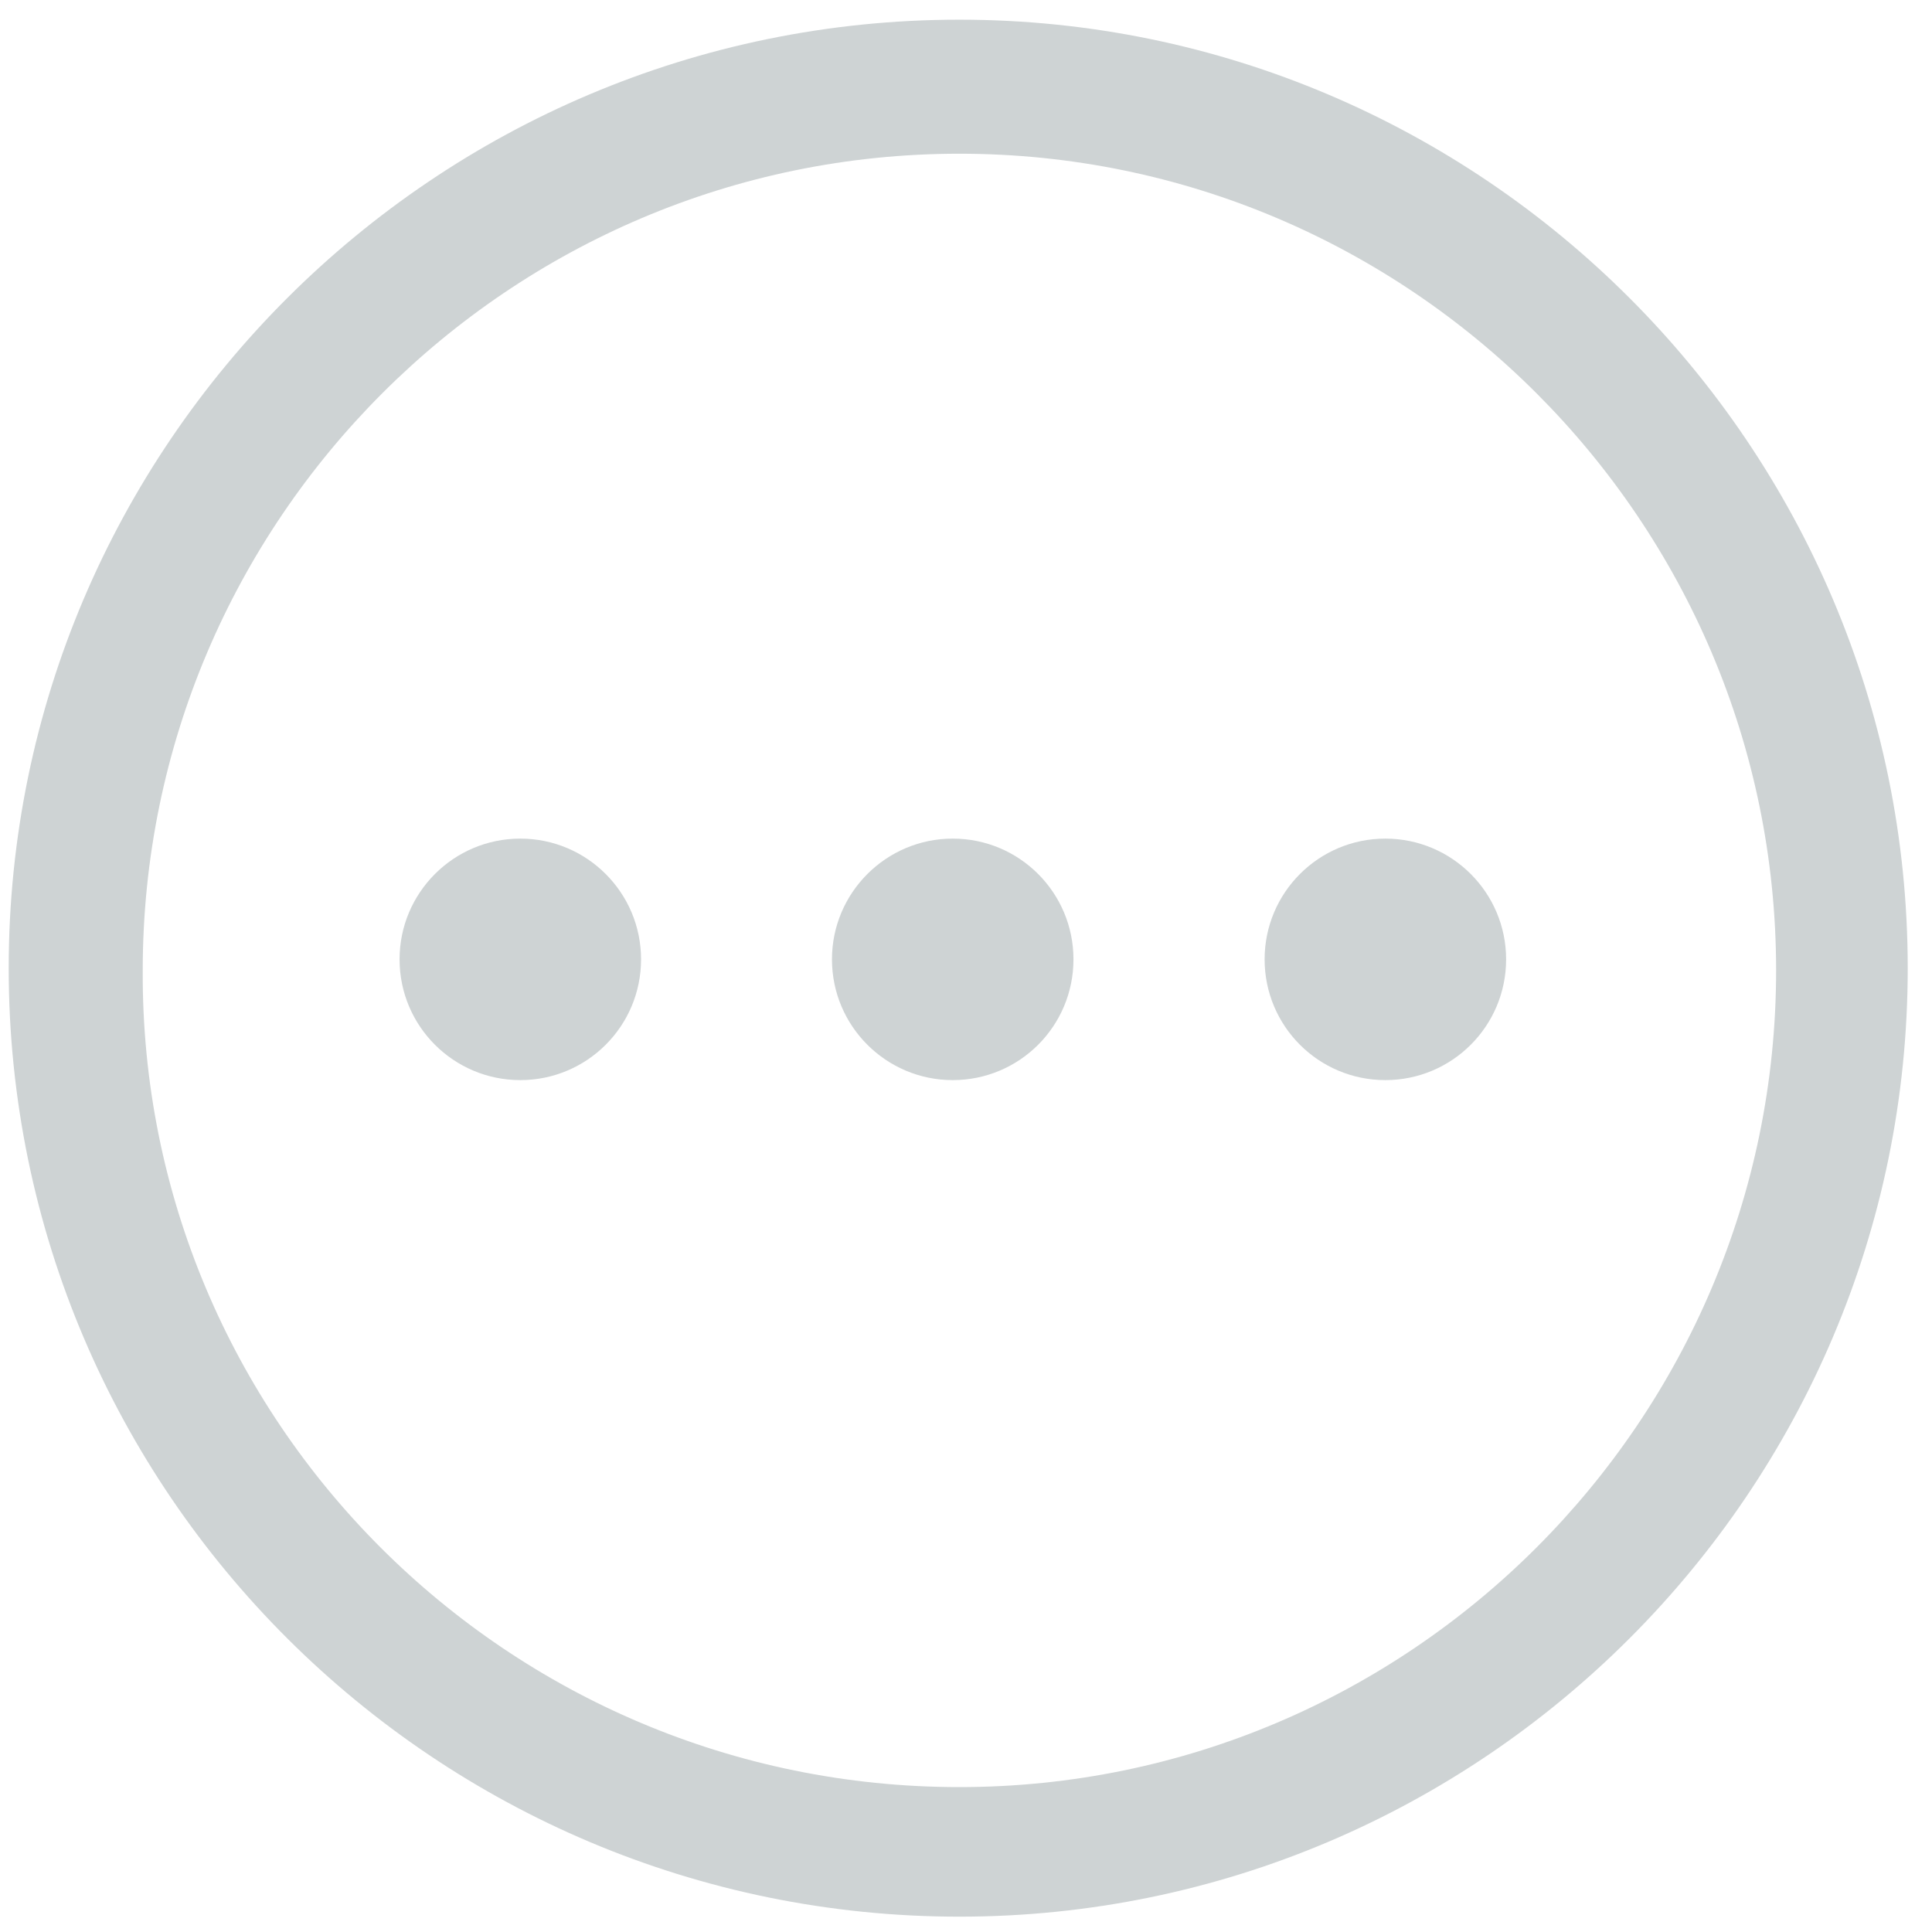 <?xml version="1.0" encoding="UTF-8"?>
<svg width="16px" height="16px" viewBox="0 0 16 16" version="1.1" xmlns="http://www.w3.org/2000/svg" xmlns:xlink="http://www.w3.org/1999/xlink">
    <!-- Generator: Sketch 52.6 (67491) - http://www.bohemiancoding.com/sketch -->
    <title>np_waiting_99631_000000</title>
    <desc>Created with Sketch.</desc>
    <g id="Component-Status-Mockup" stroke="none" stroke-width="1" fill="none" fill-rule="evenodd">
        <g id="cs-queue" fill="#CED3D4">
            <g id="np_waiting_99631_000000" transform="translate(7.909, 8) scale(-1, 1) translate(-7.909, -8) ">
                <path d="M5.345,7.945 C5.345,8.498 4.898,8.945 4.345,8.945 C3.793,8.945 3.345,8.498 3.345,7.945 C3.345,7.393 3.793,6.945 4.345,6.945 C4.898,6.945 5.345,7.393 5.345,7.945" id="Path"></path>
                <path d="M8.928,7.945 C8.928,8.498 8.479,8.945 7.928,8.945 C7.375,8.945 6.928,8.498 6.928,7.945 C6.928,7.393 7.375,6.945 7.928,6.945 C8.479,6.945 8.928,7.393 8.928,7.945" id="Path"></path>
                <path d="M12.509,7.945 C12.509,8.498 12.061,8.945 11.509,8.945 C10.957,8.945 10.509,8.498 10.509,7.945 C10.509,7.393 10.957,6.945 11.509,6.945 C12.061,6.945 12.509,7.393 12.509,7.945" id="Path"></path>
                <path d="M7.873,0.163 C3.545,0.163 0.019,3.691 0.019,8.018 C0.019,12.346 3.545,15.873 7.873,15.873 C12.2,15.873 15.746,12.364 15.746,8.018 C15.746,3.691 12.218,0.163 7.873,0.163 Z M7.873,14.8 C4.146,14.8 1.109,11.764 1.109,8.036 C1.109,4.309 4.146,1.273 7.873,1.273 C11.6,1.273 14.636,4.309 14.636,8.036 C14.655,11.764 11.618,14.8 7.873,14.8 Z" id="Shape" fill-rule="nonzero"></path>
            </g>
        </g>
    </g>
</svg>